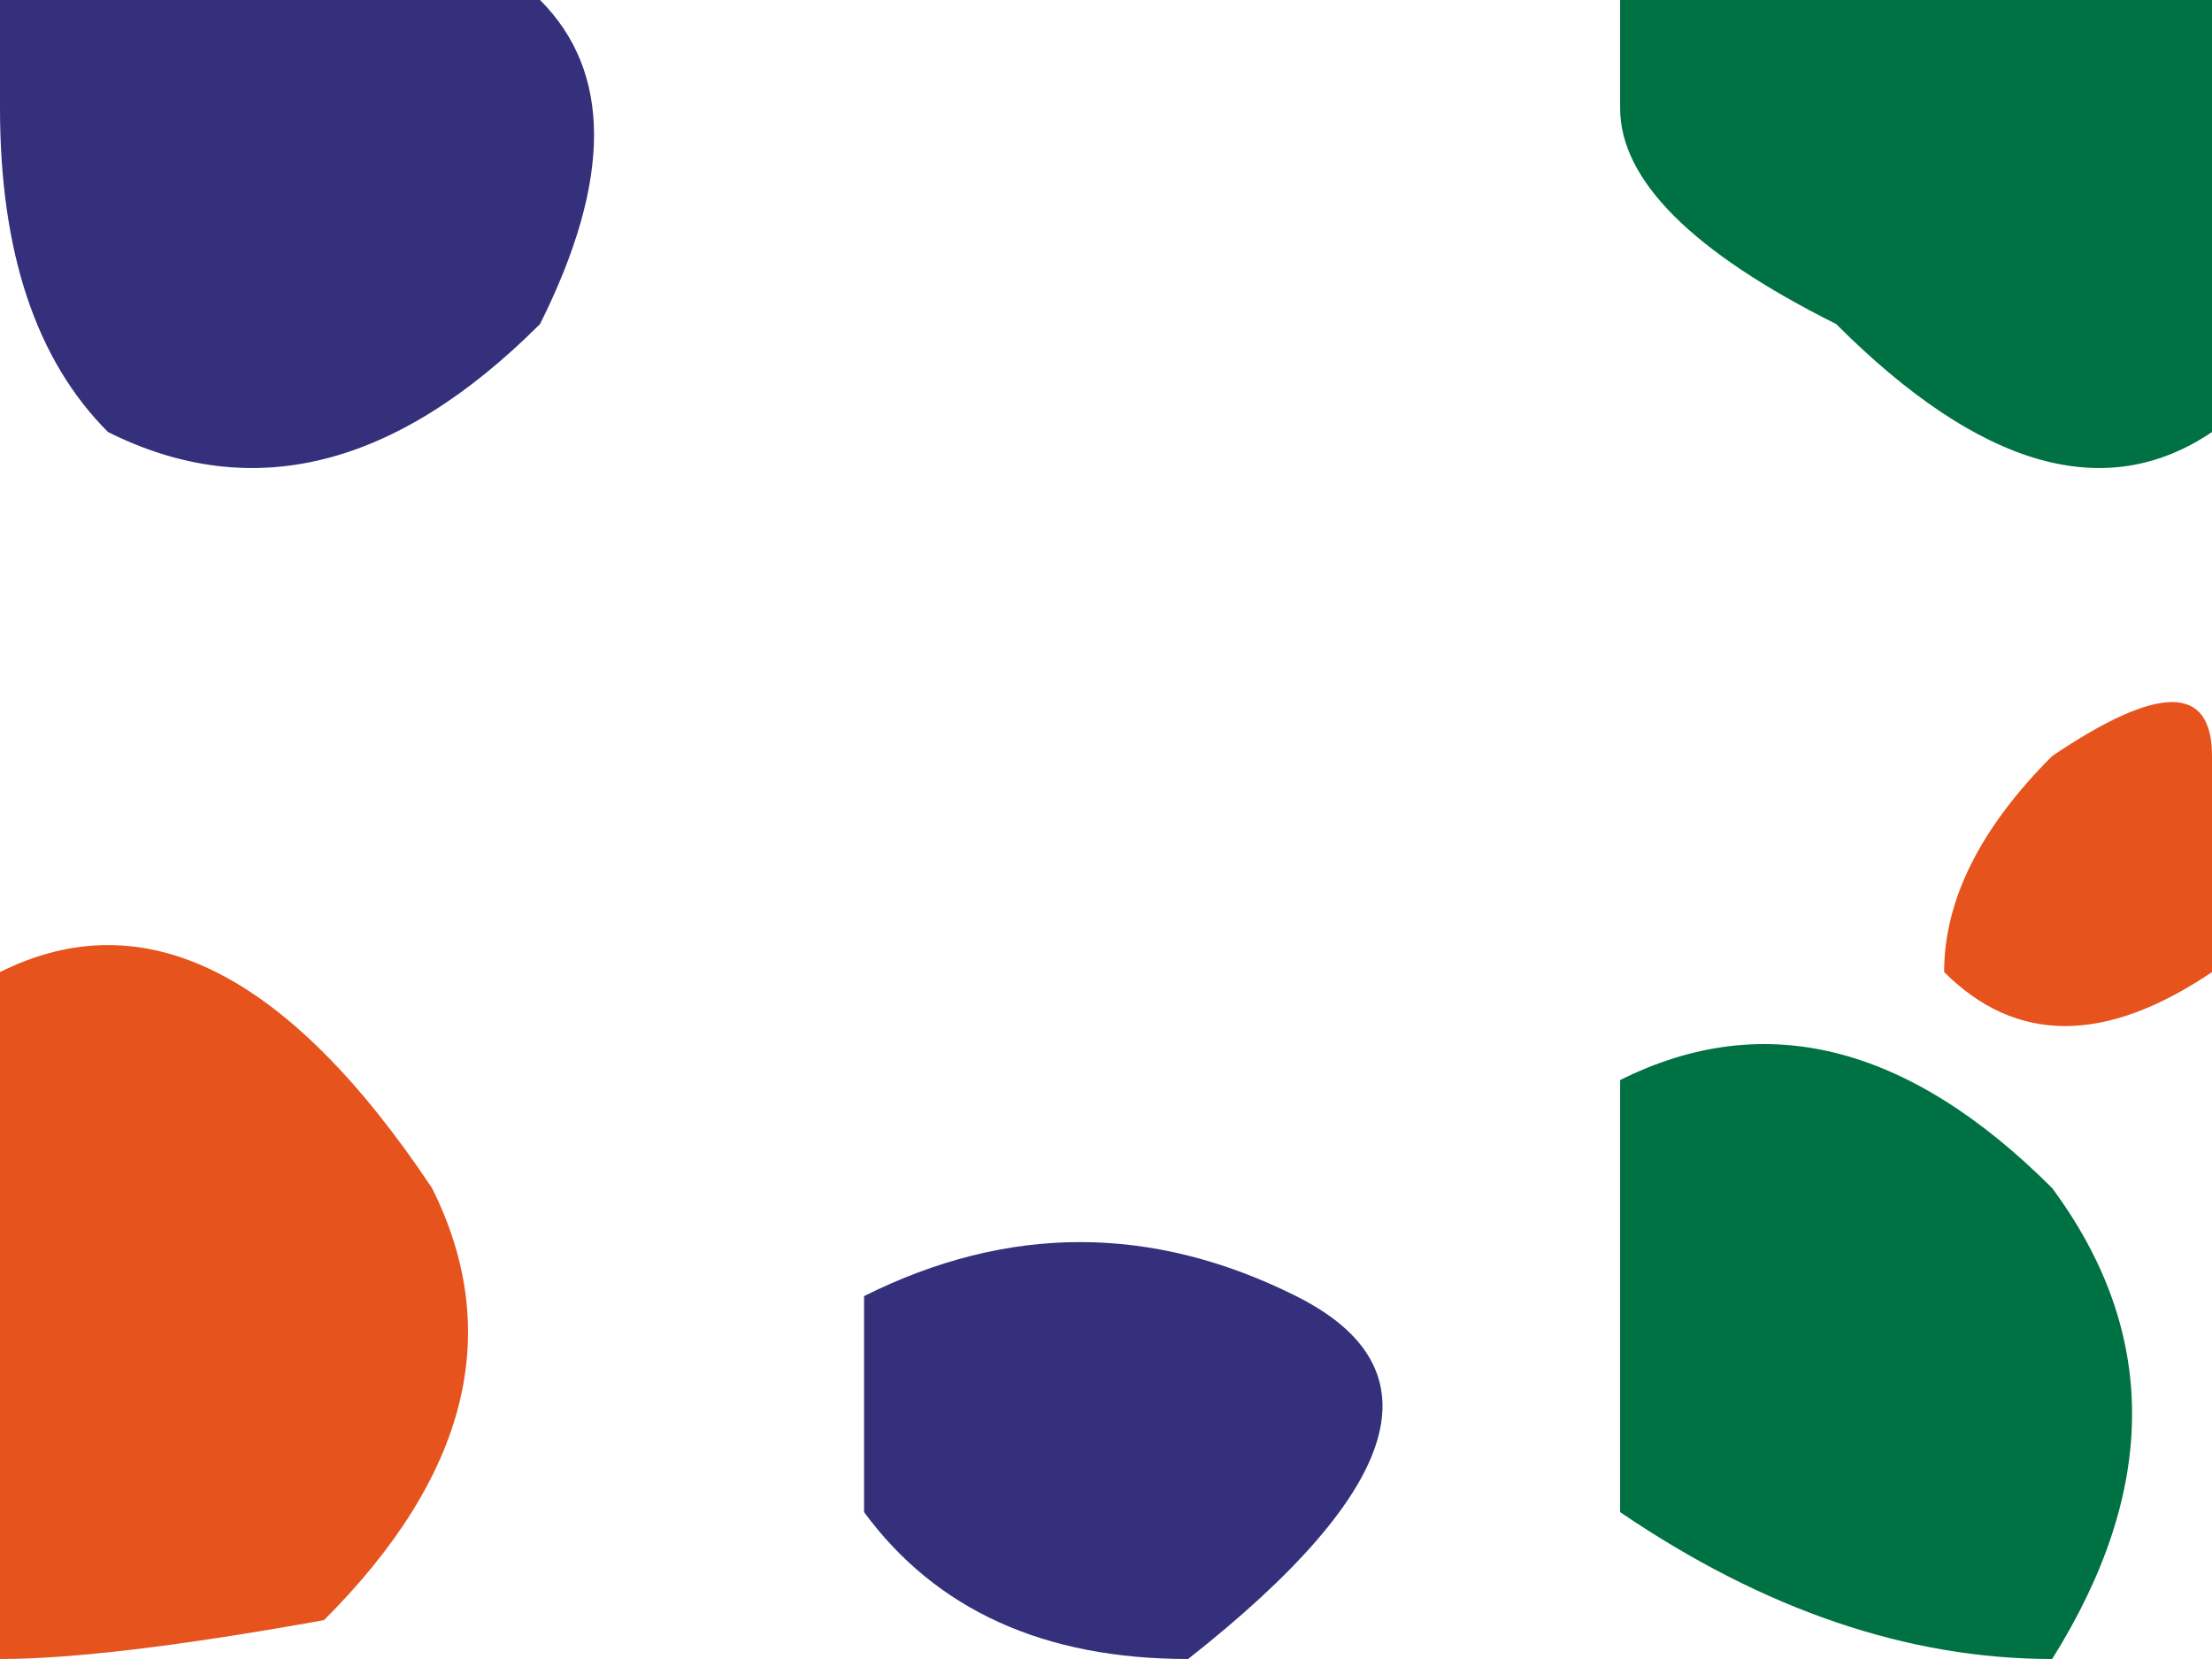 <?xml version="1.0" encoding="UTF-8"?>
<svg width="1024" height="768" viewBox="0 0 1024 768" fill="none" xmlns="http://www.w3.org/2000/svg">
  <!-- Forma morada (esquina superior izquierda) -->
  <path
    d="M0,0 L250,0 Q300,50 250,150 Q150,250 50,200 Q0,150 0,50 Z"
    fill="#34307b"
  />
  
  <!-- Forma verde (esquina superior derecha) -->
  <path
    d="M750,0 L1024,0 L1024,200 Q950,250 850,150 Q750,100 750,50 Z"
    fill="#007142"
  />
  
  <!-- Forma naranja (esquina inferior izquierda) -->
  <path
    d="M0,450 Q100,400 200,550 Q250,650 150,750 Q50,768 0,768 L0,450 Z"
    fill="#e6531d"
  />
  
  <!-- Forma morada (parte inferior) -->
  <path
    d="M400,600 Q500,550 600,600 Q700,650 550,768 Q450,768 400,700 Z"
    fill="#34307b"
  />
  
  <!-- Forma verde (esquina inferior derecha) -->
  <path
    d="M750,500 Q850,450 950,550 Q1024,650 950,768 Q850,768 750,700 Z"
    fill="#007142"
  />
  
  <!-- Forma naranja (borde derecho) -->
  <path
    d="M950,350 Q1024,300 1024,350 L1024,450 Q950,500 900,450 Q900,400 950,350 Z"
    fill="#e6531d"
  />
</svg>
